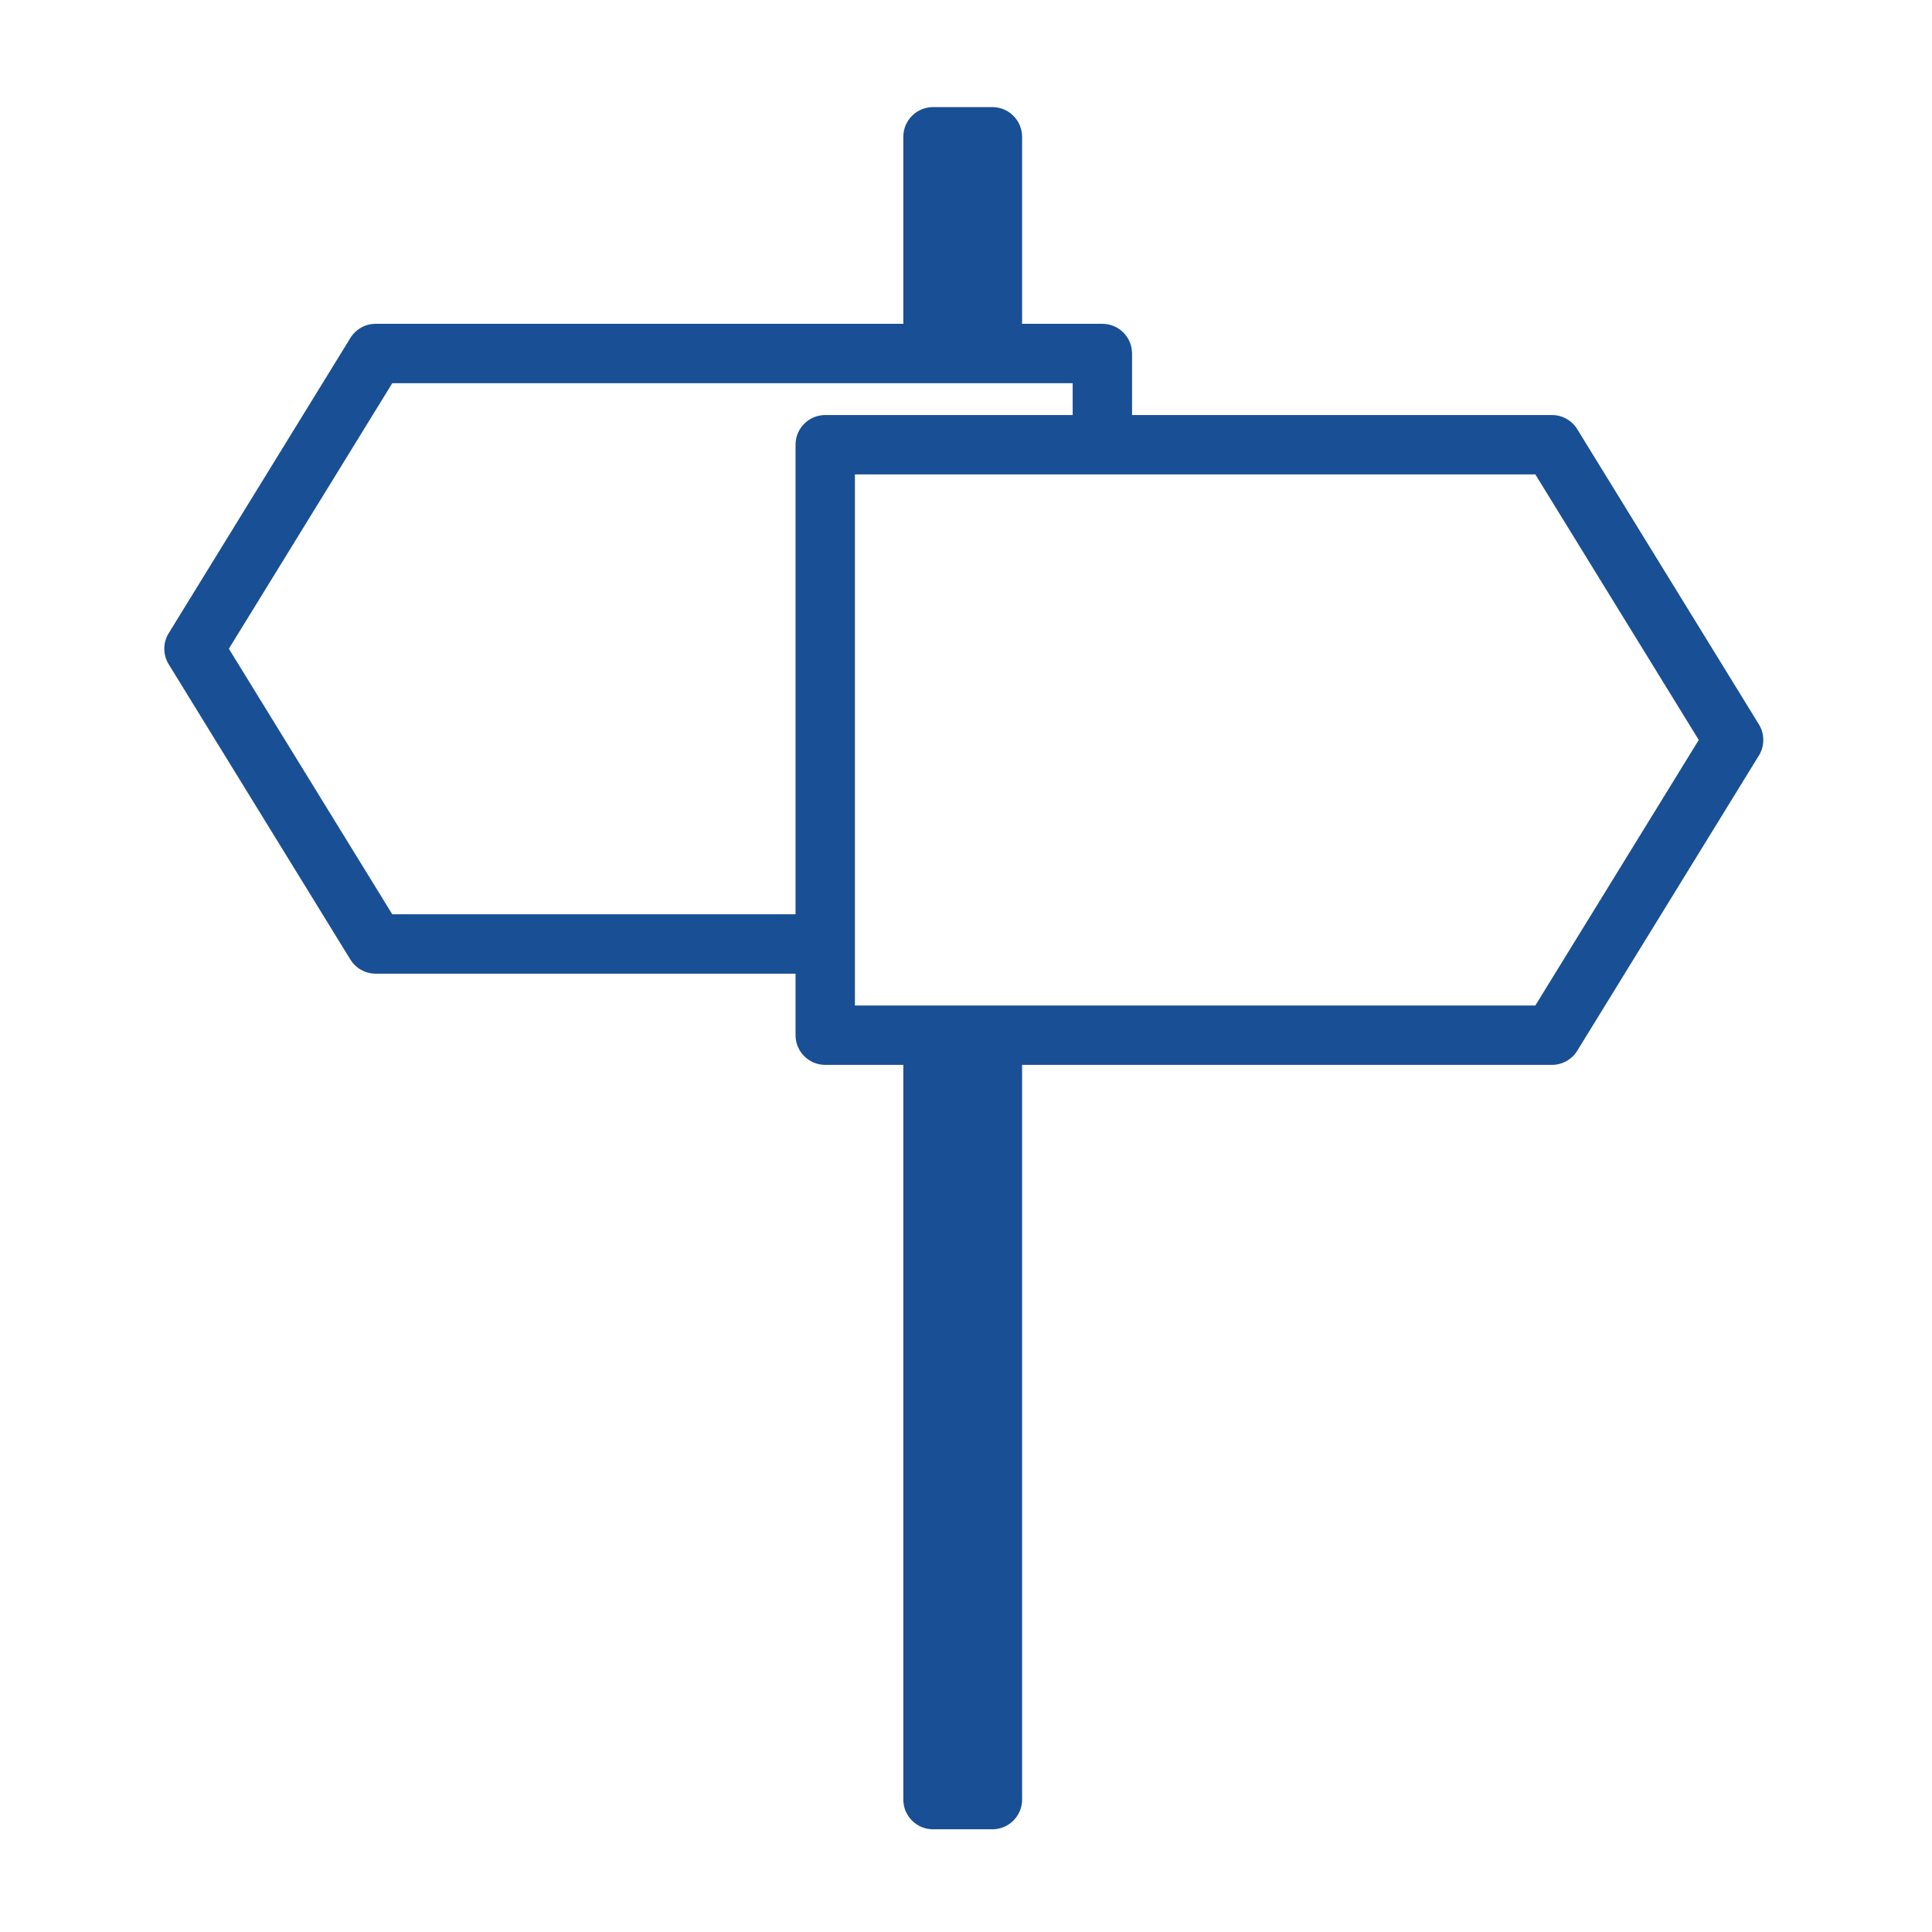 <?xml version="1.0" encoding="UTF-8"?> <svg xmlns="http://www.w3.org/2000/svg" width="61" height="61" viewBox="0 0 61 61" fill="none"><path fill-rule="evenodd" clip-rule="evenodd" d="M28.521 4.32C28.521 3.802 28.941 3.382 29.459 3.382H31.334C31.851 3.382 32.271 3.802 32.271 4.32V10.153C32.271 10.671 31.851 11.091 31.334 11.091H29.459C28.941 11.091 28.521 10.671 28.521 10.153V4.32Z" fill="#194F94"></path><path fill-rule="evenodd" clip-rule="evenodd" d="M28.521 33.486C28.521 32.969 28.941 32.549 29.459 32.549H31.334C31.851 32.549 32.271 32.969 32.271 33.486V56.82C32.271 57.337 31.851 57.757 31.334 57.757H29.459C28.941 57.757 28.521 57.337 28.521 56.82V33.486Z" fill="#194F94"></path><path fill-rule="evenodd" clip-rule="evenodd" d="M11.063 10.671C11.233 10.393 11.536 10.224 11.861 10.224H34.806C35.323 10.224 35.743 10.644 35.743 11.162V14.042H33.868V12.099H12.385L7.226 20.483L12.385 28.867H25.95V30.742H11.861C11.536 30.742 11.233 30.573 11.063 30.296L5.327 20.974C5.141 20.673 5.141 20.293 5.327 19.992L11.063 10.671Z" fill="#194F94"></path><path fill-rule="evenodd" clip-rule="evenodd" d="M49.799 13.551C49.628 13.273 49.326 13.104 49 13.104H26.056C25.538 13.104 25.118 13.524 25.118 14.042V32.684C25.118 33.202 25.538 33.622 26.056 33.622H49C49.326 33.622 49.628 33.453 49.799 33.176L55.535 23.854C55.72 23.553 55.72 23.173 55.535 22.872L49.799 13.551ZM48.476 14.979L53.636 23.363L48.476 31.747H26.993V14.979H48.476Z" fill="#194F94"></path></svg> 
